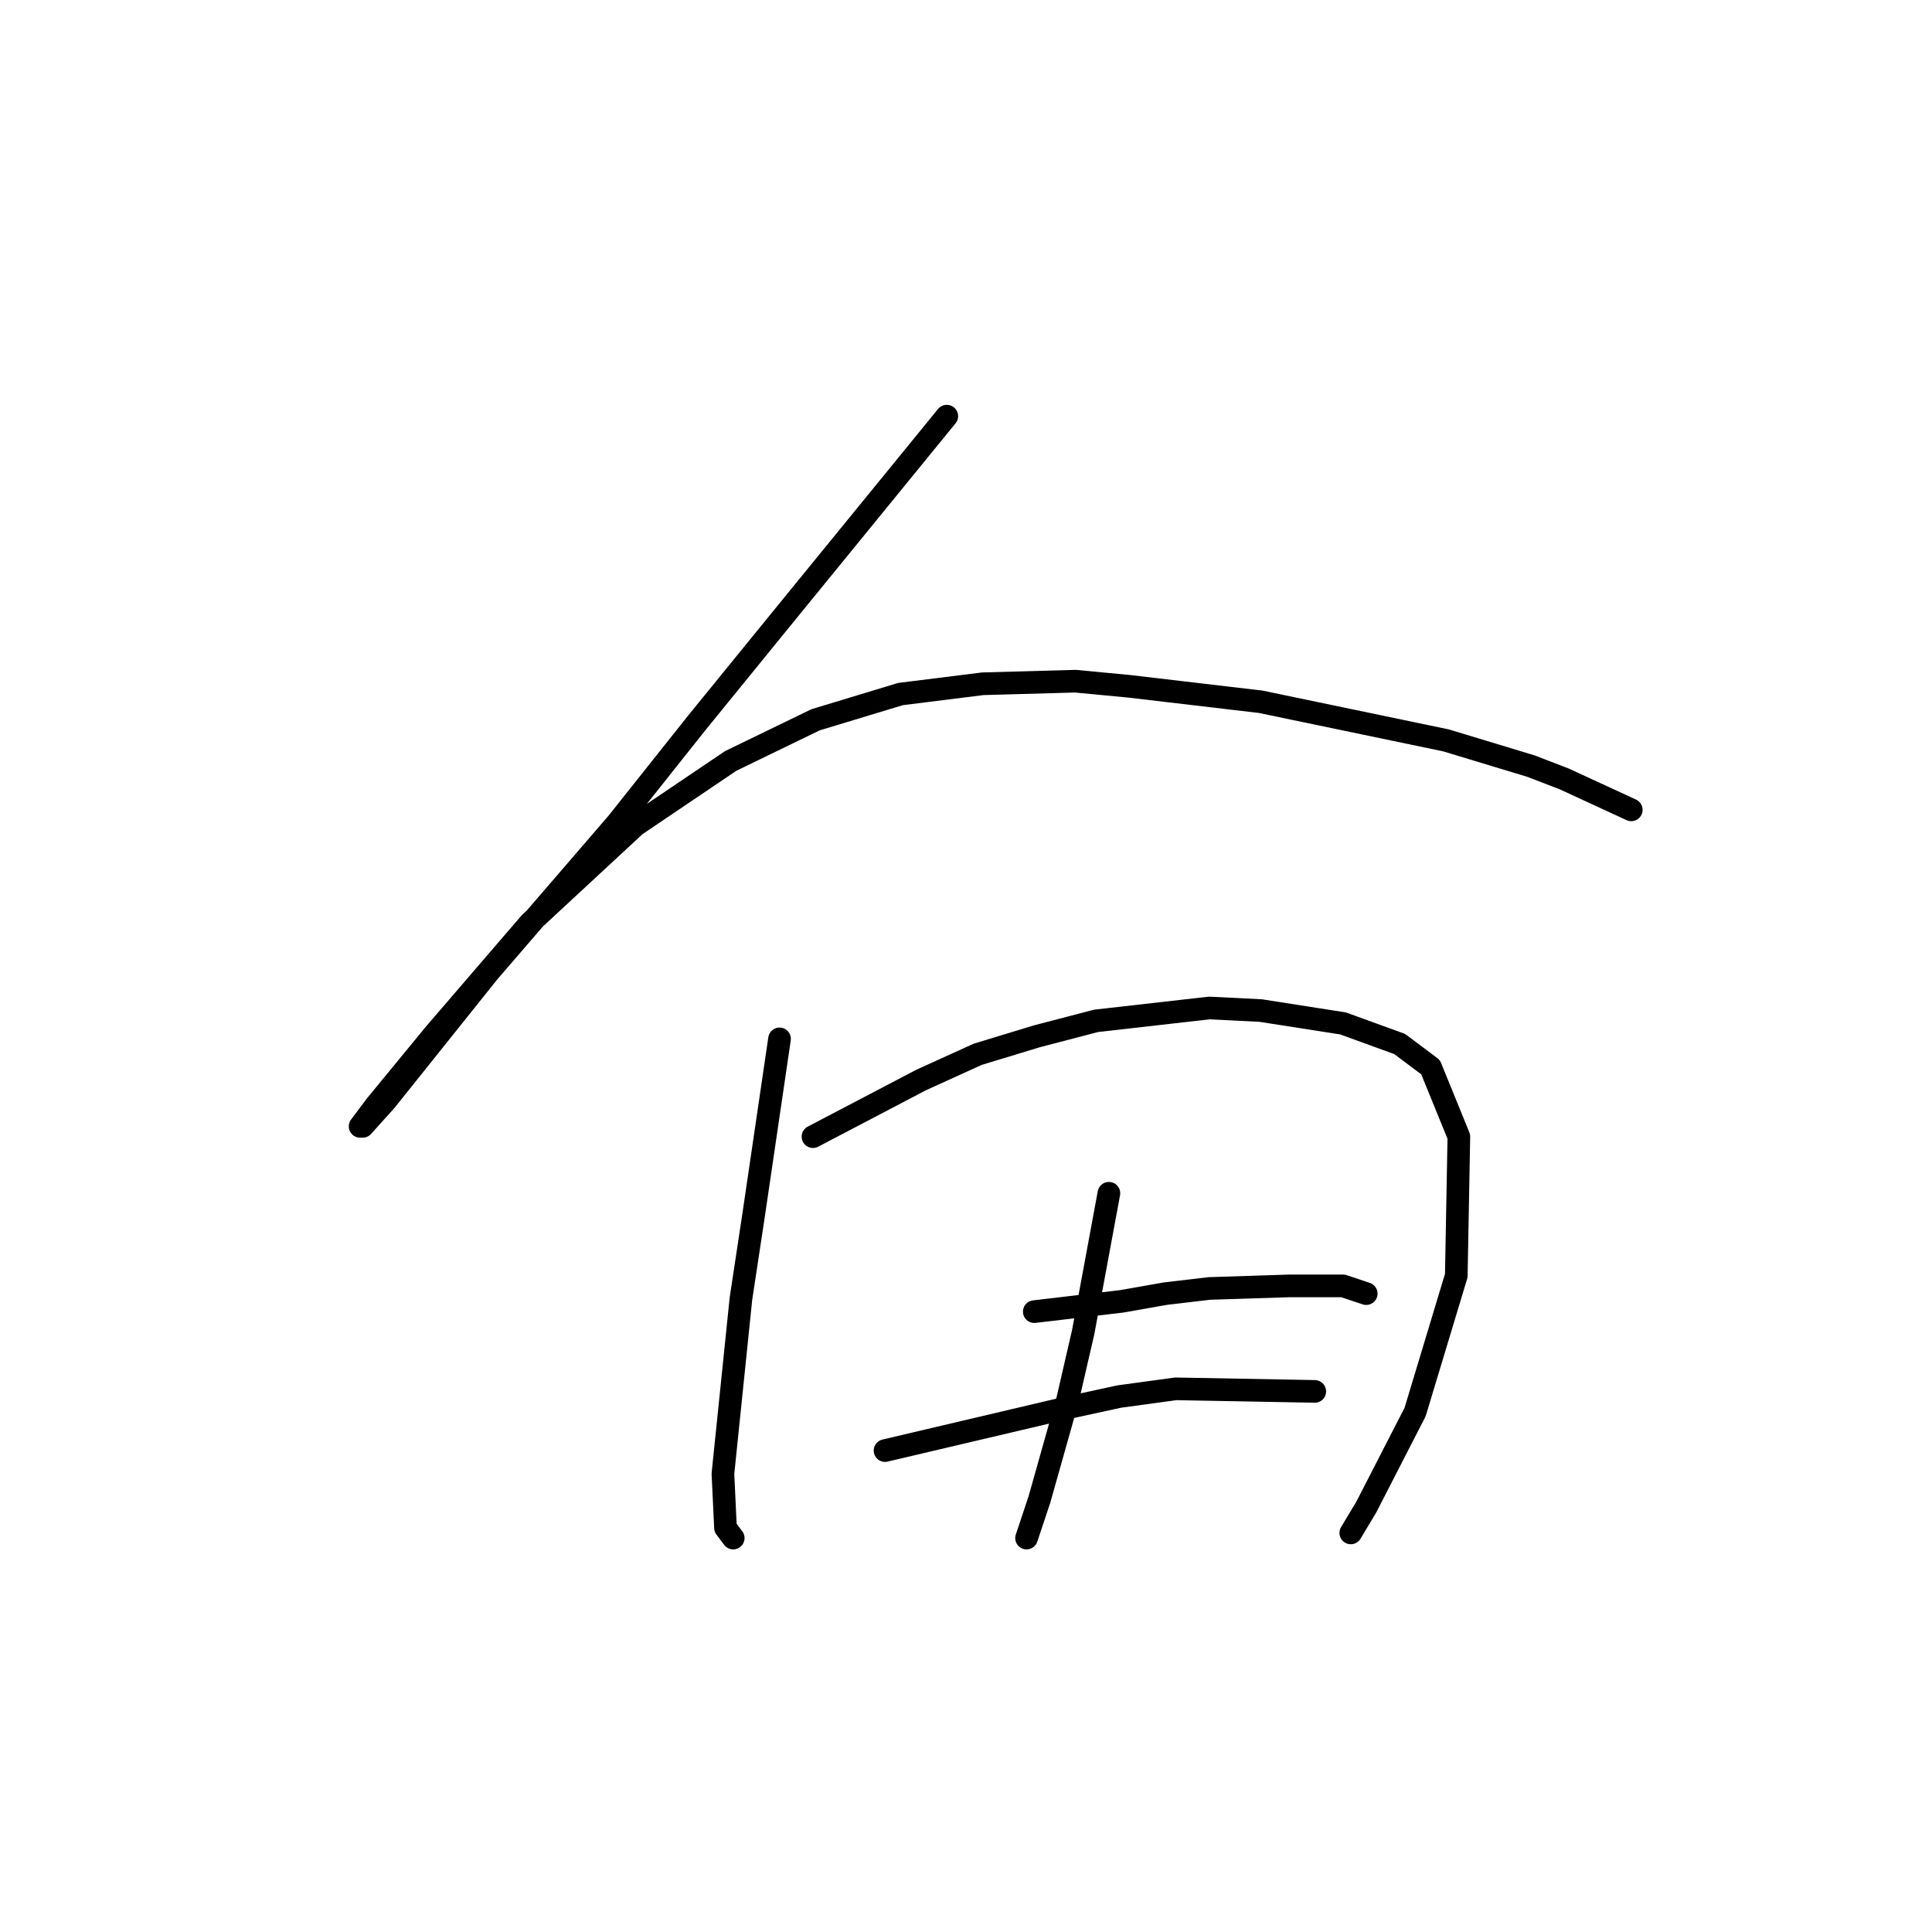 <?xml version="1.0" standalone="no"?>
    <svg width="256" height="256" xmlns="http://www.w3.org/2000/svg" version="1.1">
    <polyline stroke="black" stroke-width="3" stroke-linecap="round" fill="transparent" stroke-linejoin="round" points="125.455 55.142 114.885 68.099 104.315 81.055 92.381 95.717 81.811 109.014 64.763 128.79 51.124 145.839 48.056 149.248 47.715 149.248 49.76 146.521 57.603 136.974 70.218 122.312 84.198 109.355 96.814 100.831 108.065 95.376 119.317 91.966 130.228 90.602 142.503 90.261 149.663 90.943 167.052 92.989 191.602 98.104 202.854 101.513 207.286 103.218 216.151 107.31 216.151 107.31 " />
        <polyline stroke="black" stroke-width="3" stroke-linecap="round" fill="transparent" stroke-linejoin="round" points="103.292 137.656 101.587 149.248 99.882 160.841 98.177 172.093 95.791 195.279 96.132 202.439 97.155 203.803 97.155 203.803 " />
        <polyline stroke="black" stroke-width="3" stroke-linecap="round" fill="transparent" stroke-linejoin="round" points="107.724 150.612 114.885 146.862 122.045 143.111 129.546 139.701 137.388 137.315 145.231 135.269 160.233 133.564 167.052 133.905 177.963 135.61 185.465 138.337 189.556 141.406 193.307 150.612 192.966 169.024 187.51 187.096 181.032 199.711 178.986 203.121 178.986 203.121 " />
        <polyline stroke="black" stroke-width="3" stroke-linecap="round" fill="transparent" stroke-linejoin="round" points="146.935 158.113 145.231 167.32 143.526 176.526 141.48 185.391 137.729 198.688 136.025 203.803 136.025 203.803 " />
        <polyline stroke="black" stroke-width="3" stroke-linecap="round" fill="transparent" stroke-linejoin="round" points="137.047 173.798 142.844 173.116 148.64 172.434 154.437 171.411 160.233 170.729 170.803 170.388 177.963 170.388 181.032 171.411 181.032 171.411 " />
        <polyline stroke="black" stroke-width="3" stroke-linecap="round" fill="transparent" stroke-linejoin="round" points="117.272 192.21 128.864 189.482 140.457 186.755 148.299 185.05 155.801 184.027 174.213 184.368 174.213 184.368 " />
        </svg>
